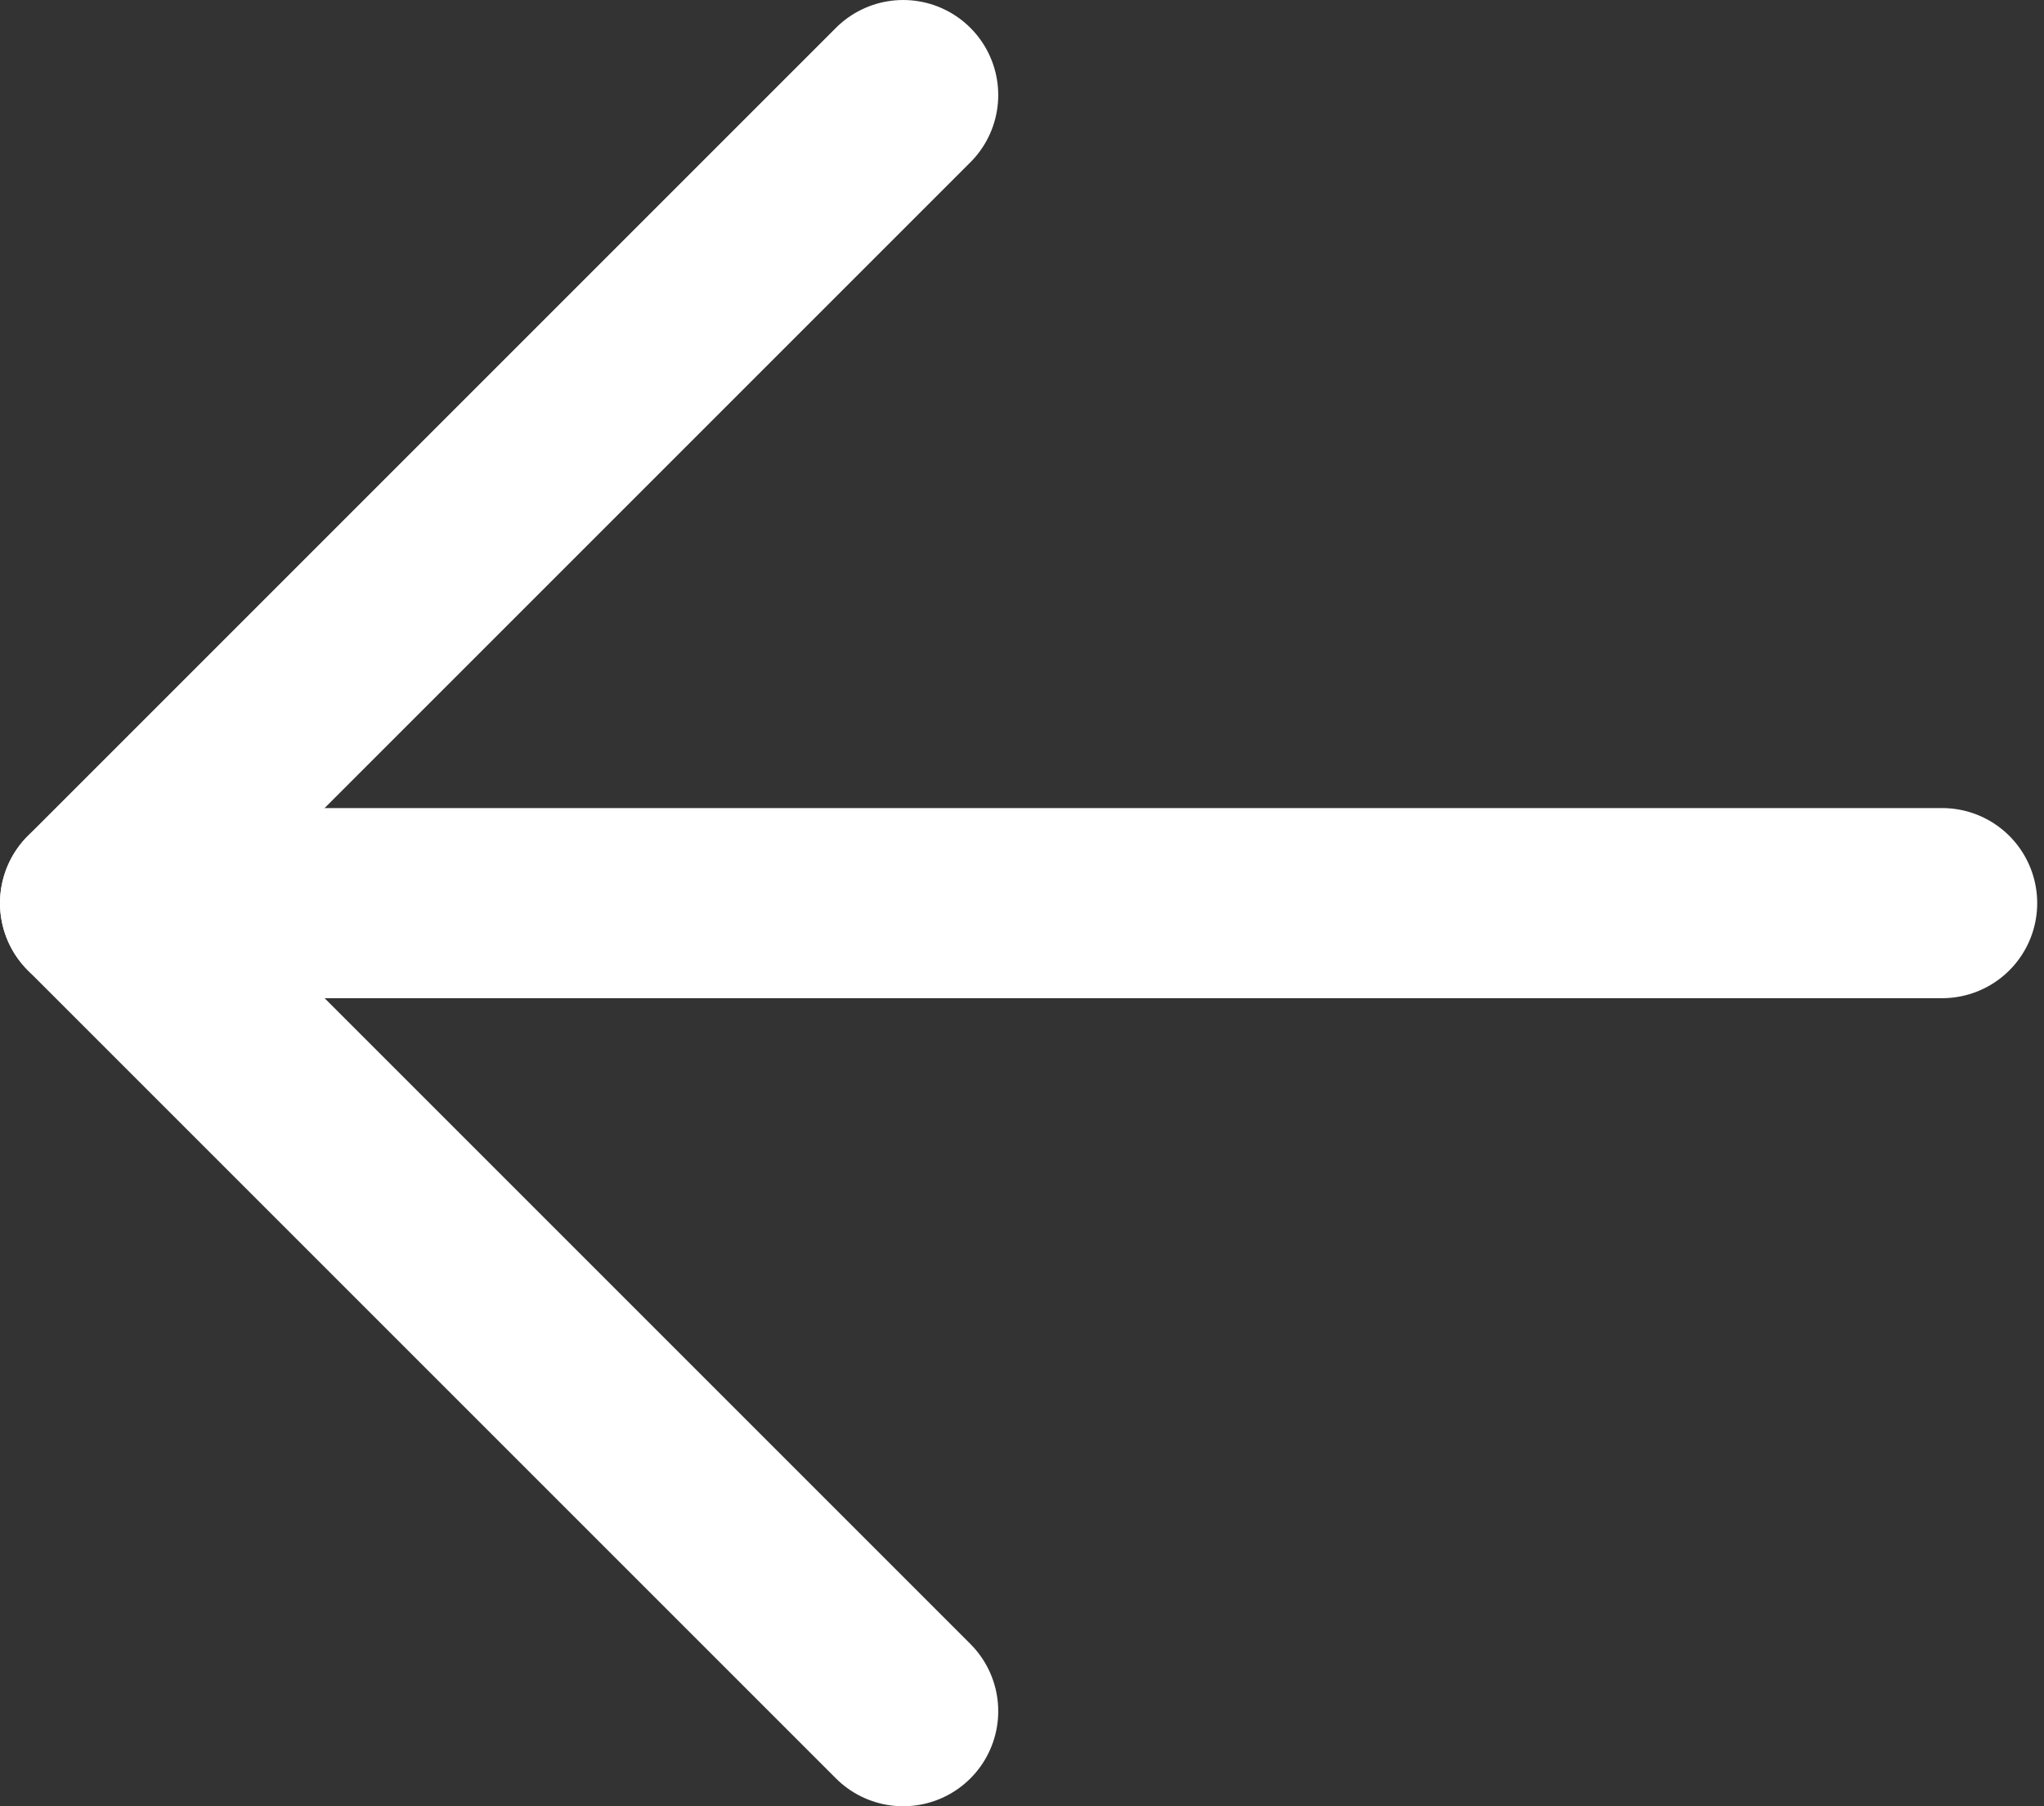 <svg width="43" height="38" viewBox="0 0 43 38" fill="none" xmlns="http://www.w3.org/2000/svg">
<rect x="0" y="0" width="43" height="38" fill="#333333" stroke="none"/>
<path d="M40.857 19H2" stroke="white" stroke-width="4" stroke-linecap="round" stroke-linejoin="round"/>
<path d="M19 2L2 19L19 36" stroke="white" stroke-width="4" stroke-linecap="round" stroke-linejoin="round"/>
</svg>
